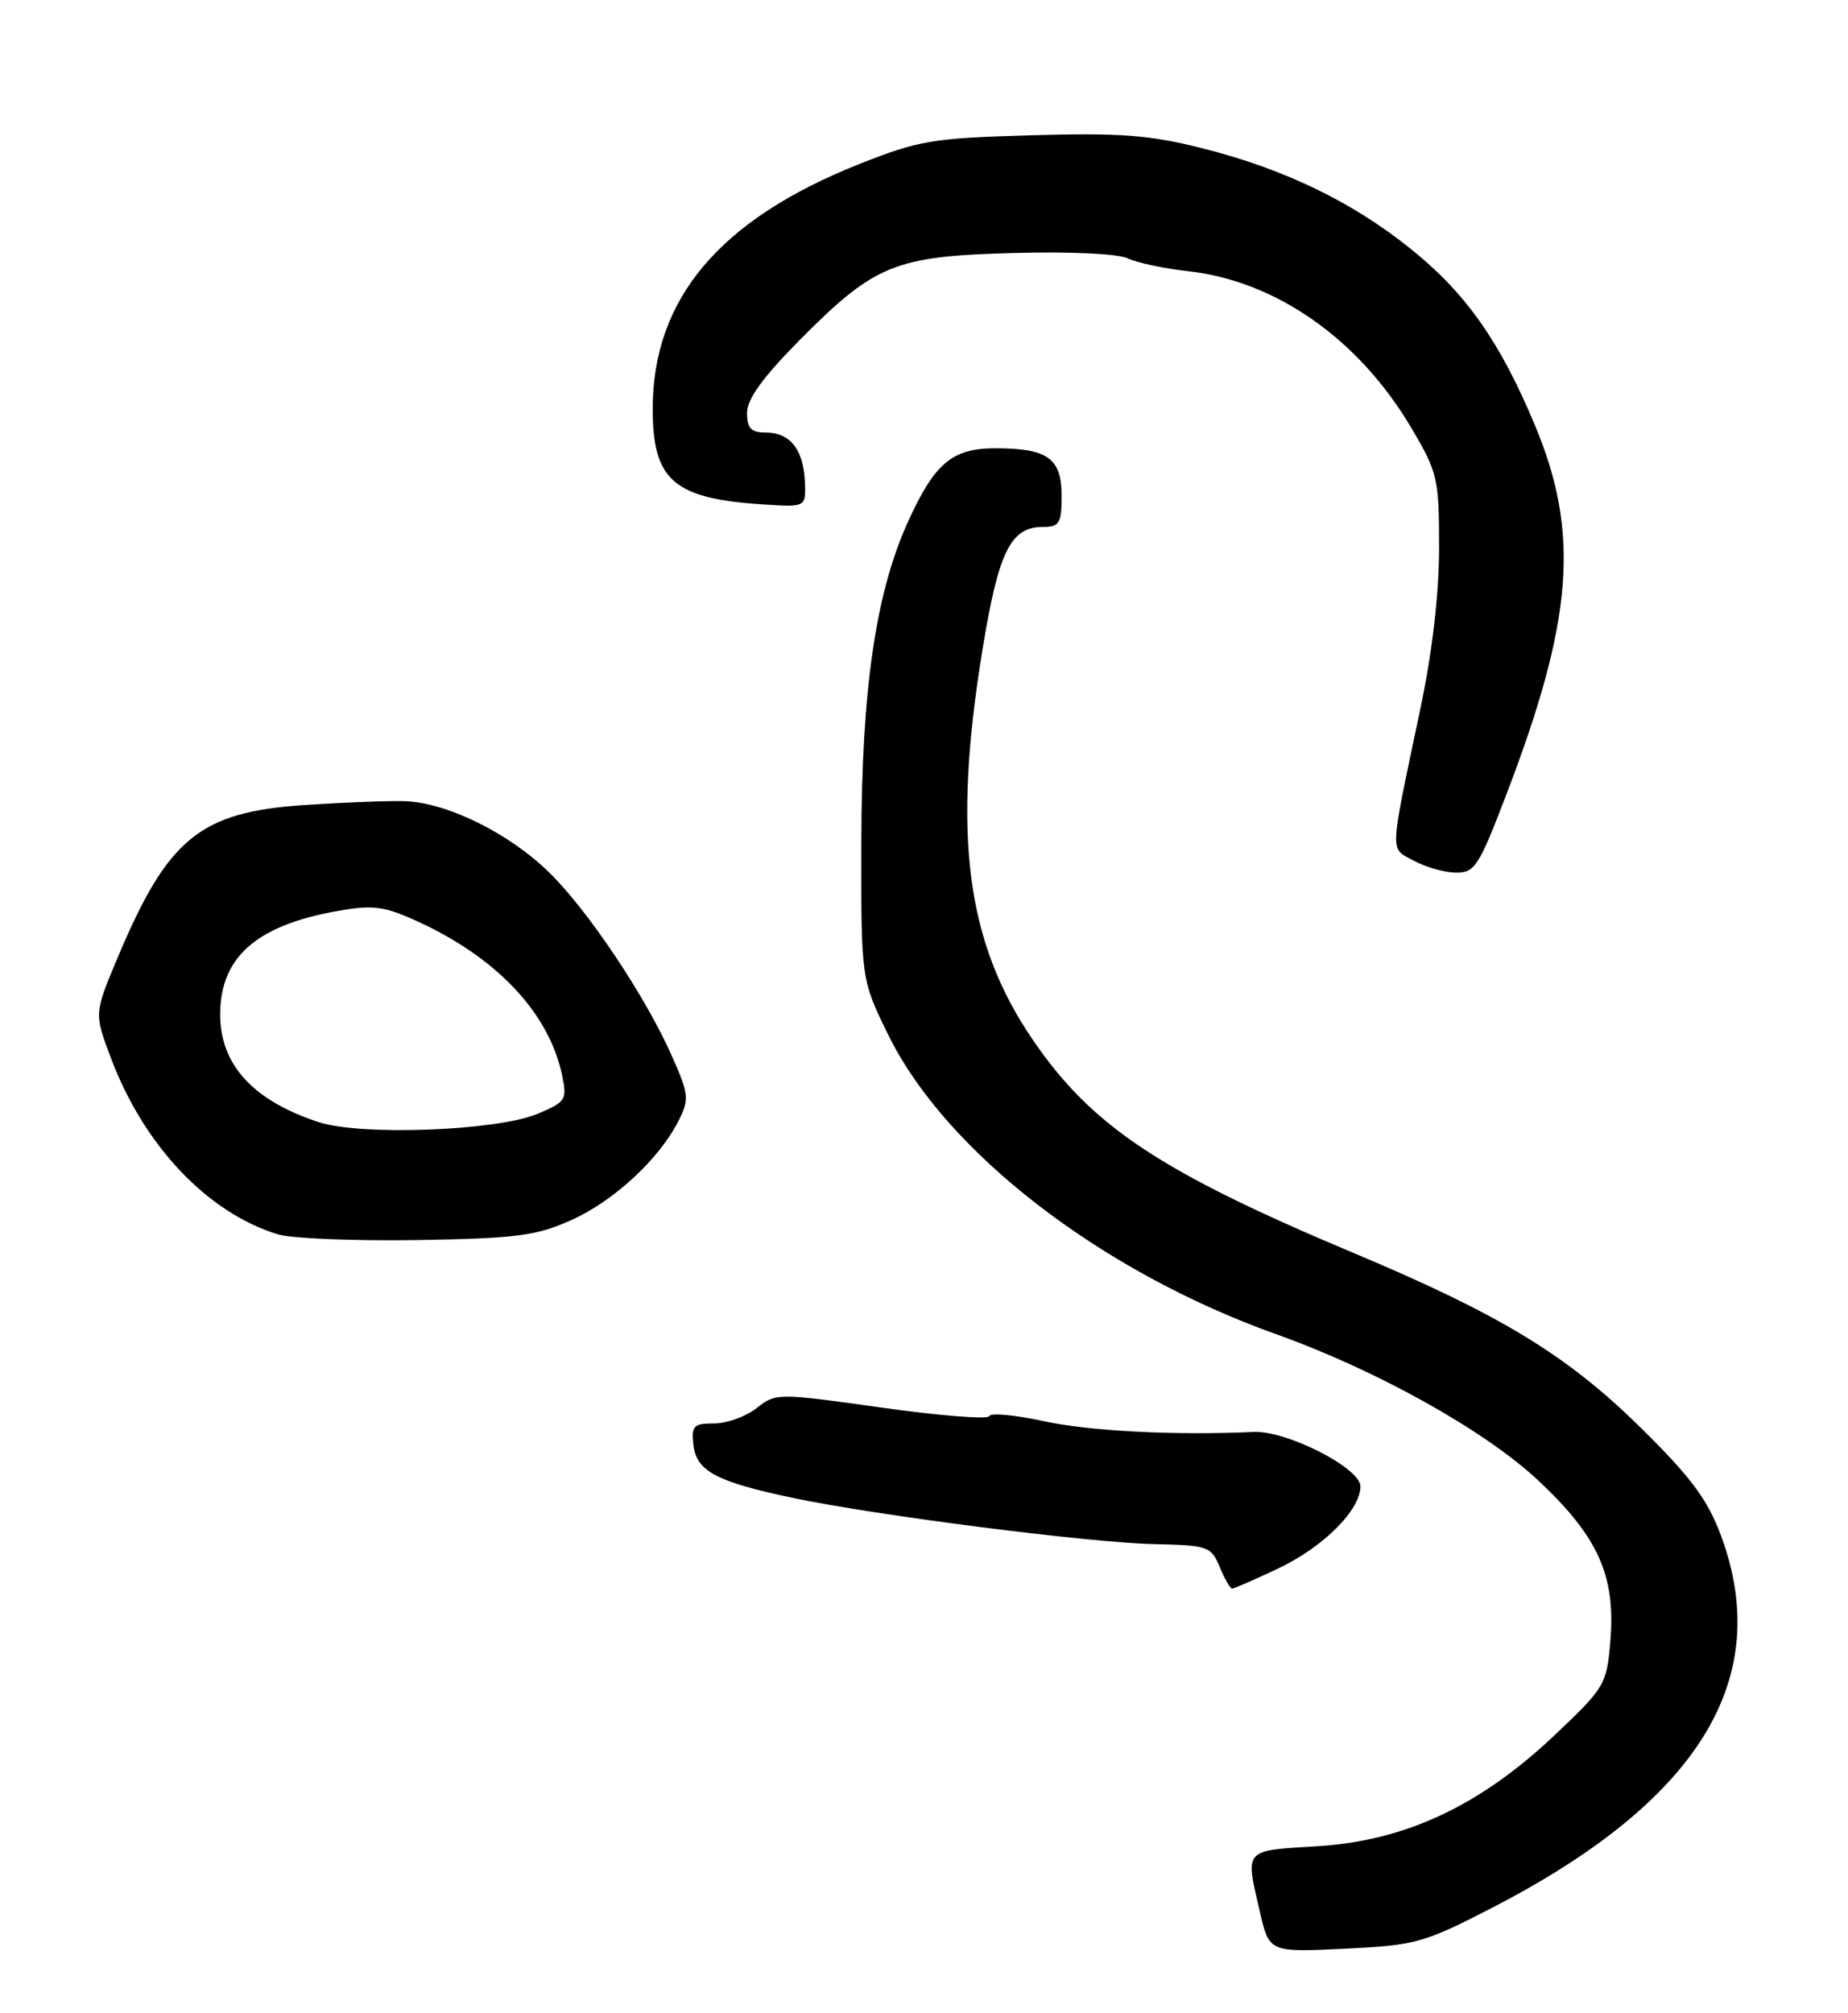 <?xml version="1.0" encoding="UTF-8" standalone="no"?>
<!DOCTYPE svg PUBLIC "-//W3C//DTD SVG 1.1//EN" "http://www.w3.org/Graphics/SVG/1.1/DTD/svg11.dtd" >
<svg xmlns="http://www.w3.org/2000/svg" xmlns:xlink="http://www.w3.org/1999/xlink" version="1.1" viewBox="0 0 235 256">
 <g >
 <path fill="currentColor"
d=" M 189.81 242.55 C 216.06 228.99 225.59 213.49 218.86 195.29 C 217.15 190.68 215.07 187.87 208.60 181.50 C 199.27 172.31 190.80 167.16 172.10 159.31 C 147.57 149.01 138.86 143.23 131.35 132.24 C 122.85 119.80 121.09 106.20 124.93 82.65 C 126.98 70.09 128.51 67.00 132.65 67.00 C 134.72 67.00 135.00 66.53 135.00 63.04 C 135.00 58.27 133.22 57.00 126.57 57.00 C 121.09 57.00 118.85 58.89 115.46 66.35 C 111.36 75.38 109.57 87.66 109.53 107.02 C 109.50 124.53 109.50 124.53 112.92 131.52 C 120.22 146.44 139.92 161.66 162.28 169.65 C 175.03 174.20 188.80 181.88 195.58 188.22 C 203.23 195.38 205.47 200.35 204.78 208.66 C 204.32 214.19 204.09 214.58 197.75 220.58 C 188.25 229.59 178.75 234.05 167.60 234.75 C 158.05 235.34 158.35 235.01 160.20 243.05 C 161.40 248.25 161.40 248.25 170.98 247.79 C 180.04 247.35 181.04 247.07 189.81 242.55 Z  M 162.52 199.45 C 168.28 196.72 173.00 192.02 173.00 189.00 C 173.00 186.67 163.63 181.89 159.44 182.08 C 149.50 182.54 138.60 181.98 132.79 180.72 C 129.10 179.92 125.95 179.62 125.79 180.07 C 125.63 180.51 119.47 180.02 112.10 178.98 C 98.85 177.12 98.67 177.12 96.21 179.05 C 94.85 180.12 92.41 181.00 90.80 181.00 C 88.19 181.00 87.90 181.30 88.18 183.74 C 88.57 187.08 91.09 188.41 100.84 190.47 C 111.46 192.70 138.47 196.16 146.73 196.34 C 153.61 196.49 154.02 196.63 155.10 199.25 C 155.73 200.76 156.44 202.00 156.68 202.00 C 156.93 202.00 159.55 200.85 162.52 199.45 Z  M 72.61 155.16 C 78.04 152.73 83.80 147.41 86.28 142.53 C 87.67 139.78 87.61 139.18 85.46 134.32 C 82.10 126.71 74.77 115.75 69.80 110.90 C 64.68 105.90 56.76 102.01 51.38 101.87 C 49.25 101.81 43.52 102.04 38.65 102.37 C 25.40 103.26 21.34 106.59 14.95 121.79 C 11.98 128.87 11.98 128.87 14.06 134.42 C 18.25 145.63 26.37 154.22 35.36 156.96 C 37.09 157.48 45.02 157.80 53.00 157.68 C 65.64 157.47 68.16 157.15 72.61 155.16 Z  M 191.47 101.25 C 200.09 78.79 200.94 67.80 195.16 54.00 C 190.74 43.45 186.44 37.33 179.50 31.73 C 172.00 25.68 163.39 21.51 152.92 18.86 C 146.18 17.16 142.53 16.88 131.16 17.20 C 118.57 17.56 116.86 17.85 109.27 20.86 C 91.51 27.91 83.00 38.00 83.00 52.00 C 83.00 61.09 85.67 63.40 97.03 64.14 C 102.50 64.50 102.50 64.50 102.35 61.22 C 102.16 57.13 100.46 55.00 97.38 55.00 C 95.51 55.00 95.00 54.47 95.00 52.49 C 95.00 50.74 97.02 47.95 101.75 43.18 C 111.26 33.60 113.80 32.57 128.91 32.17 C 136.03 31.97 142.20 32.26 143.41 32.85 C 144.56 33.41 148.00 34.14 151.06 34.48 C 162.26 35.72 172.80 43.11 179.49 54.44 C 182.82 60.08 183.00 60.85 183.00 69.61 C 183.00 75.51 182.14 82.93 180.61 90.17 C 176.64 109.04 176.69 107.77 179.78 109.44 C 181.28 110.26 183.68 110.94 185.12 110.96 C 187.52 111.00 188.05 110.18 191.47 101.25 Z  M 40.48 142.67 C 32.16 139.93 28.00 135.37 28.00 129.00 C 28.00 121.81 32.48 117.77 42.52 115.91 C 47.23 115.04 48.61 115.18 52.52 116.90 C 62.97 121.53 69.80 128.68 71.49 136.77 C 72.13 139.84 71.94 140.13 68.33 141.64 C 63.15 143.80 45.85 144.45 40.48 142.67 Z "/>
</g>
</svg>
